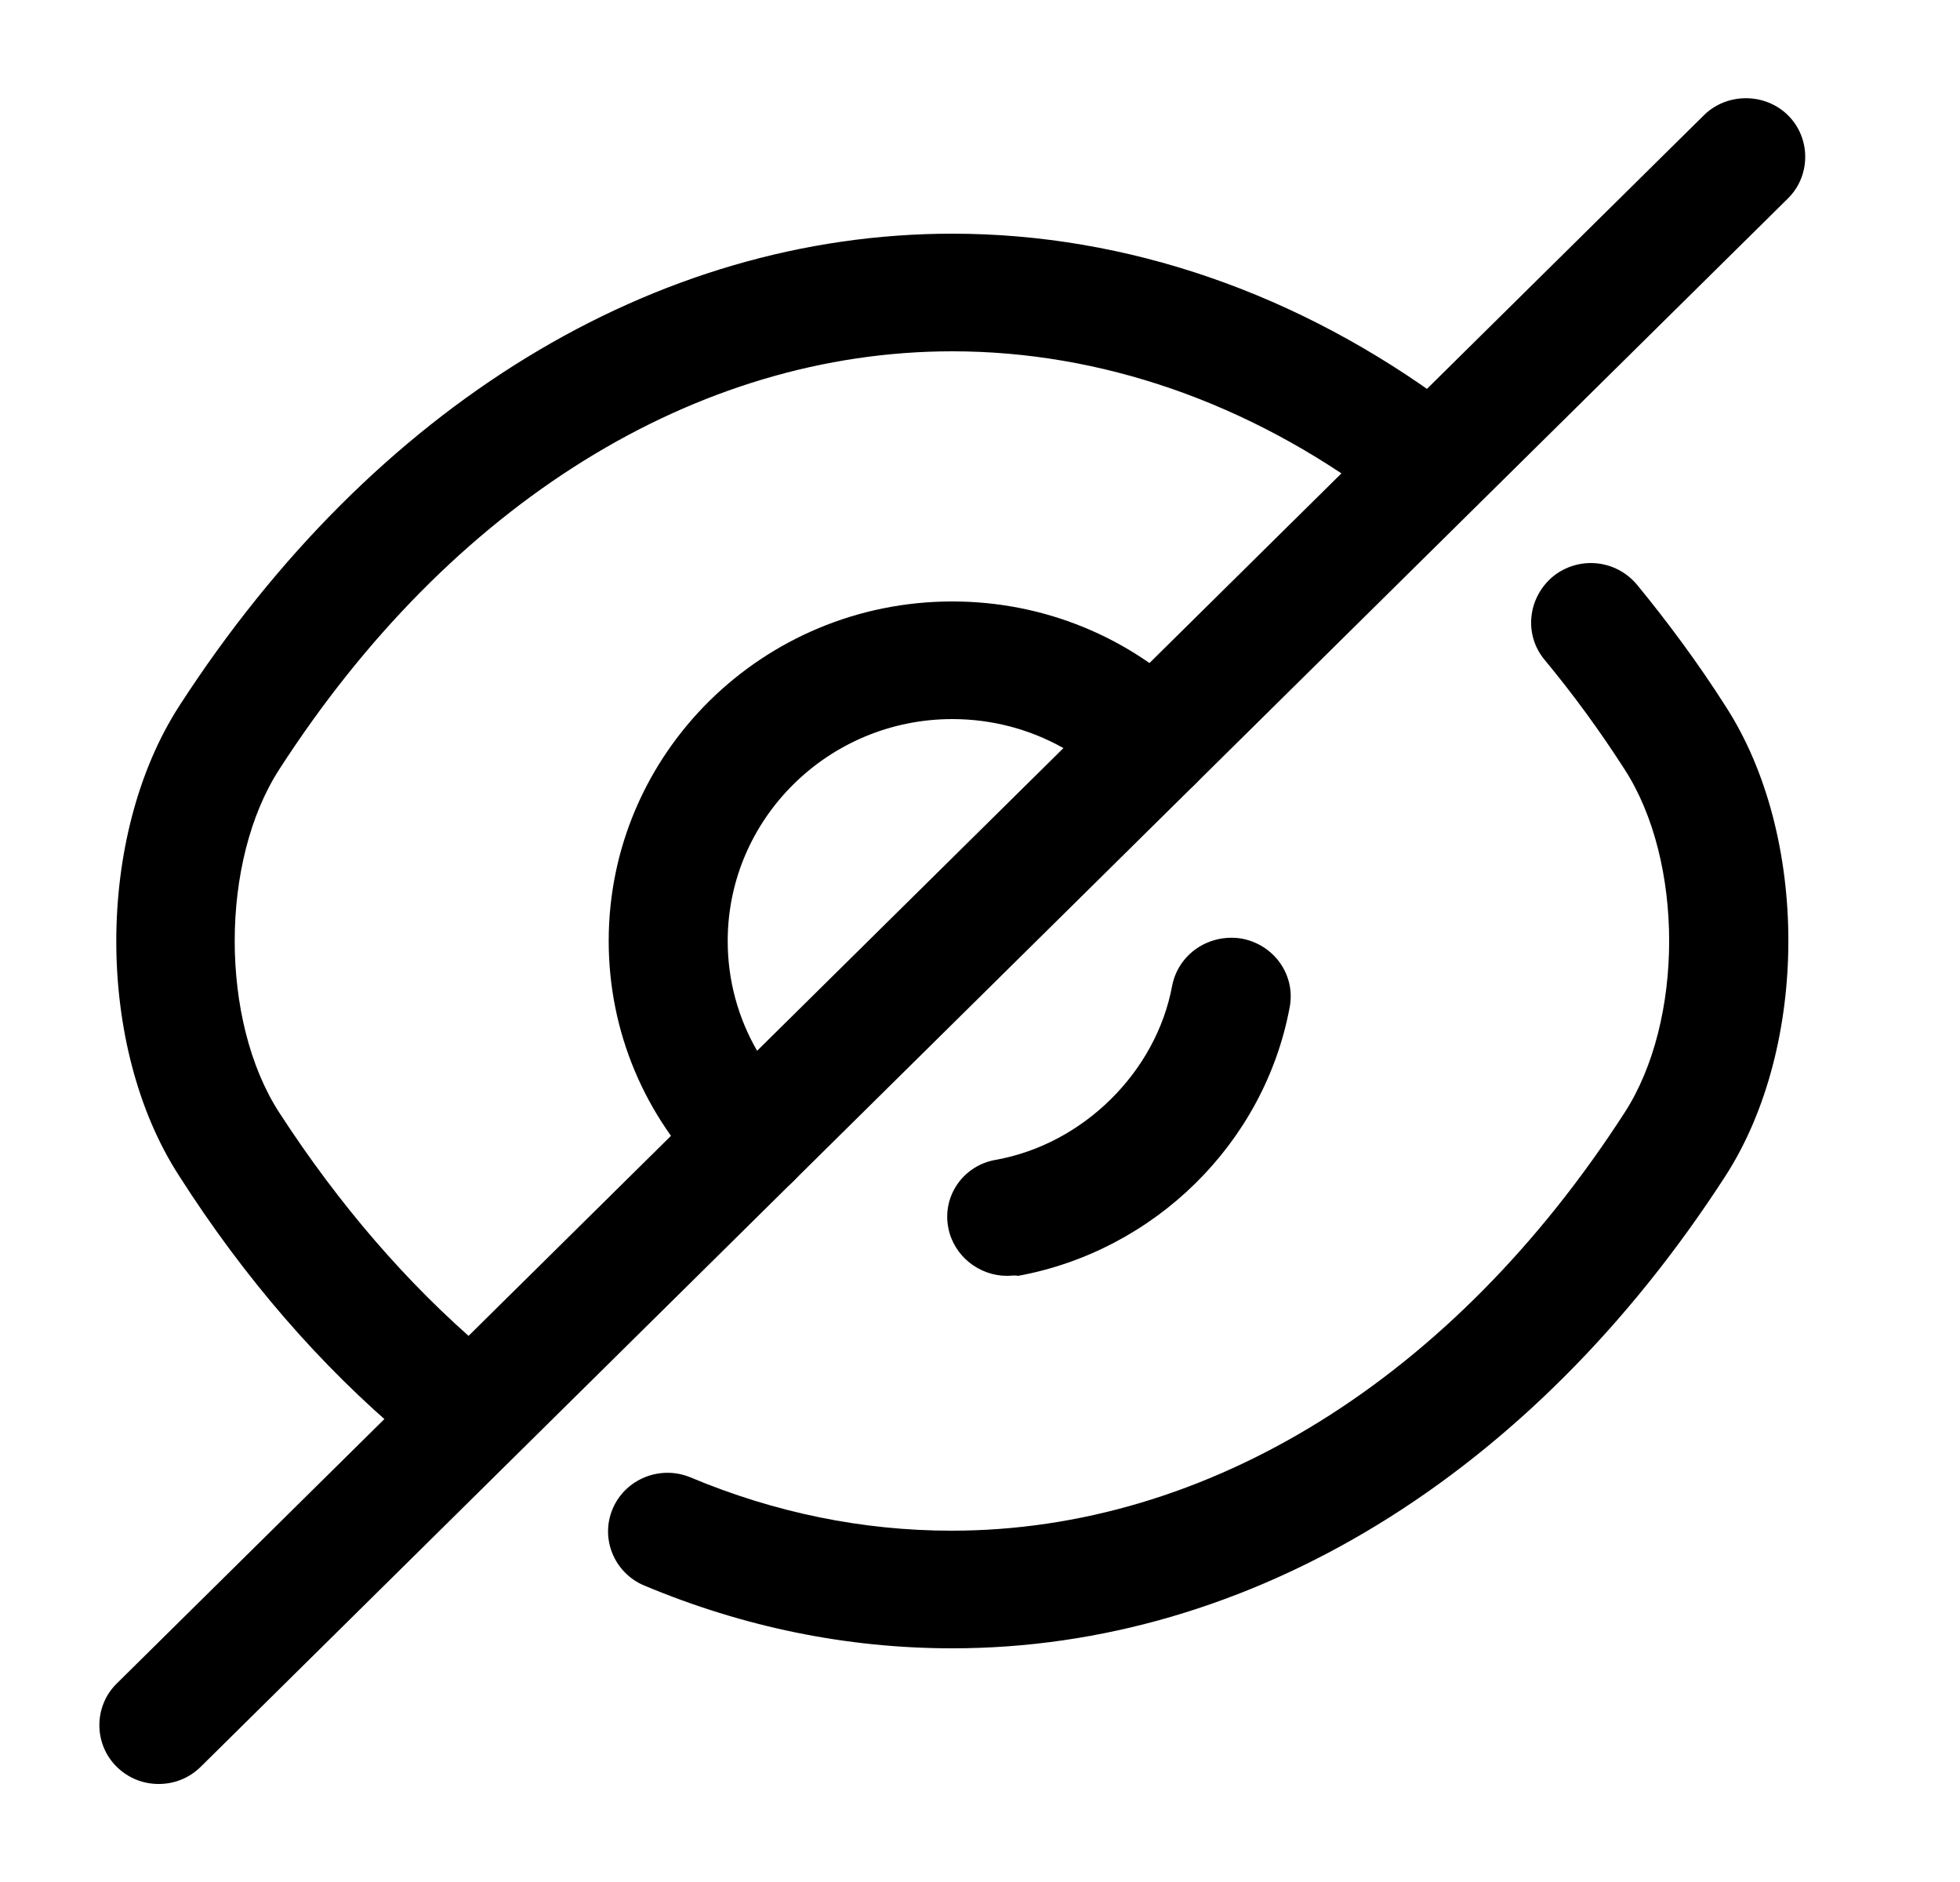 <svg width="25" height="24" viewBox="0 0 25 24" fill="none" xmlns="http://www.w3.org/2000/svg">
<path d="M9.586 15.28C9.394 15.28 9.201 15.21 9.049 15.06C8.219 14.24 7.764 13.15 7.764 12C7.764 9.61 9.728 7.67 12.147 7.67C13.311 7.67 14.414 8.12 15.244 8.94C15.386 9.08 15.467 9.27 15.467 9.47C15.467 9.67 15.386 9.86 15.244 10L10.122 15.06C9.971 15.21 9.778 15.28 9.586 15.28ZM12.147 9.17C10.568 9.17 9.282 10.44 9.282 12C9.282 12.5 9.414 12.98 9.657 13.4L13.564 9.54C13.139 9.3 12.653 9.17 12.147 9.17Z" fill="black"/>
<path d="M5.669 18.51C5.496 18.51 5.314 18.45 5.173 18.33C4.089 17.42 3.118 16.3 2.288 15C1.215 13.35 1.215 10.66 2.288 9C4.758 5.18 8.351 2.98 12.147 2.98C14.374 2.98 16.57 3.74 18.494 5.17C18.828 5.42 18.899 5.89 18.646 6.22C18.392 6.55 17.917 6.62 17.583 6.37C15.923 5.13 14.04 4.48 12.147 4.48C8.877 4.48 5.75 6.42 3.563 9.81C2.804 10.98 2.804 13.02 3.563 14.19C4.322 15.36 5.193 16.37 6.154 17.19C6.468 17.46 6.509 17.93 6.235 18.25C6.094 18.42 5.881 18.51 5.669 18.51Z" fill="black"/>
<path d="M12.147 21.02C10.801 21.02 9.485 20.75 8.219 20.22C7.835 20.06 7.653 19.62 7.815 19.24C7.976 18.86 8.422 18.68 8.807 18.84C9.88 19.29 11.003 19.52 12.137 19.52C15.406 19.52 18.534 17.58 20.721 14.19C21.48 13.02 21.48 10.98 20.721 9.81C20.407 9.32 20.063 8.85 19.698 8.41C19.435 8.09 19.486 7.62 19.81 7.35C20.134 7.09 20.609 7.13 20.883 7.46C21.277 7.94 21.662 8.46 22.006 9C23.079 10.65 23.079 13.34 22.006 15C19.536 18.82 15.943 21.02 12.147 21.02Z" fill="black"/>
<path d="M12.845 16.27C12.491 16.27 12.167 16.02 12.096 15.66C12.015 15.25 12.289 14.86 12.704 14.79C13.817 14.59 14.748 13.67 14.951 12.57C15.032 12.16 15.427 11.9 15.842 11.97C16.257 12.05 16.53 12.44 16.449 12.85C16.125 14.58 14.728 15.95 12.987 16.27C12.937 16.26 12.896 16.27 12.845 16.27Z" fill="black"/>
<path d="M2.024 22.75C1.832 22.75 1.64 22.68 1.488 22.53C1.194 22.24 1.194 21.76 1.488 21.47L9.049 14C9.343 13.71 9.829 13.71 10.122 14C10.416 14.29 10.416 14.77 10.122 15.06L2.561 22.53C2.409 22.68 2.217 22.75 2.024 22.75Z" fill="black"/>
<path d="M14.708 10.22C14.516 10.22 14.323 10.15 14.171 10C13.878 9.71 13.878 9.23 14.171 8.94L21.733 1.47C22.026 1.18 22.512 1.18 22.806 1.47C23.099 1.76 23.099 2.24 22.806 2.53L15.244 10C15.093 10.15 14.9 10.22 14.708 10.22Z" fill="black"/>
</svg>
